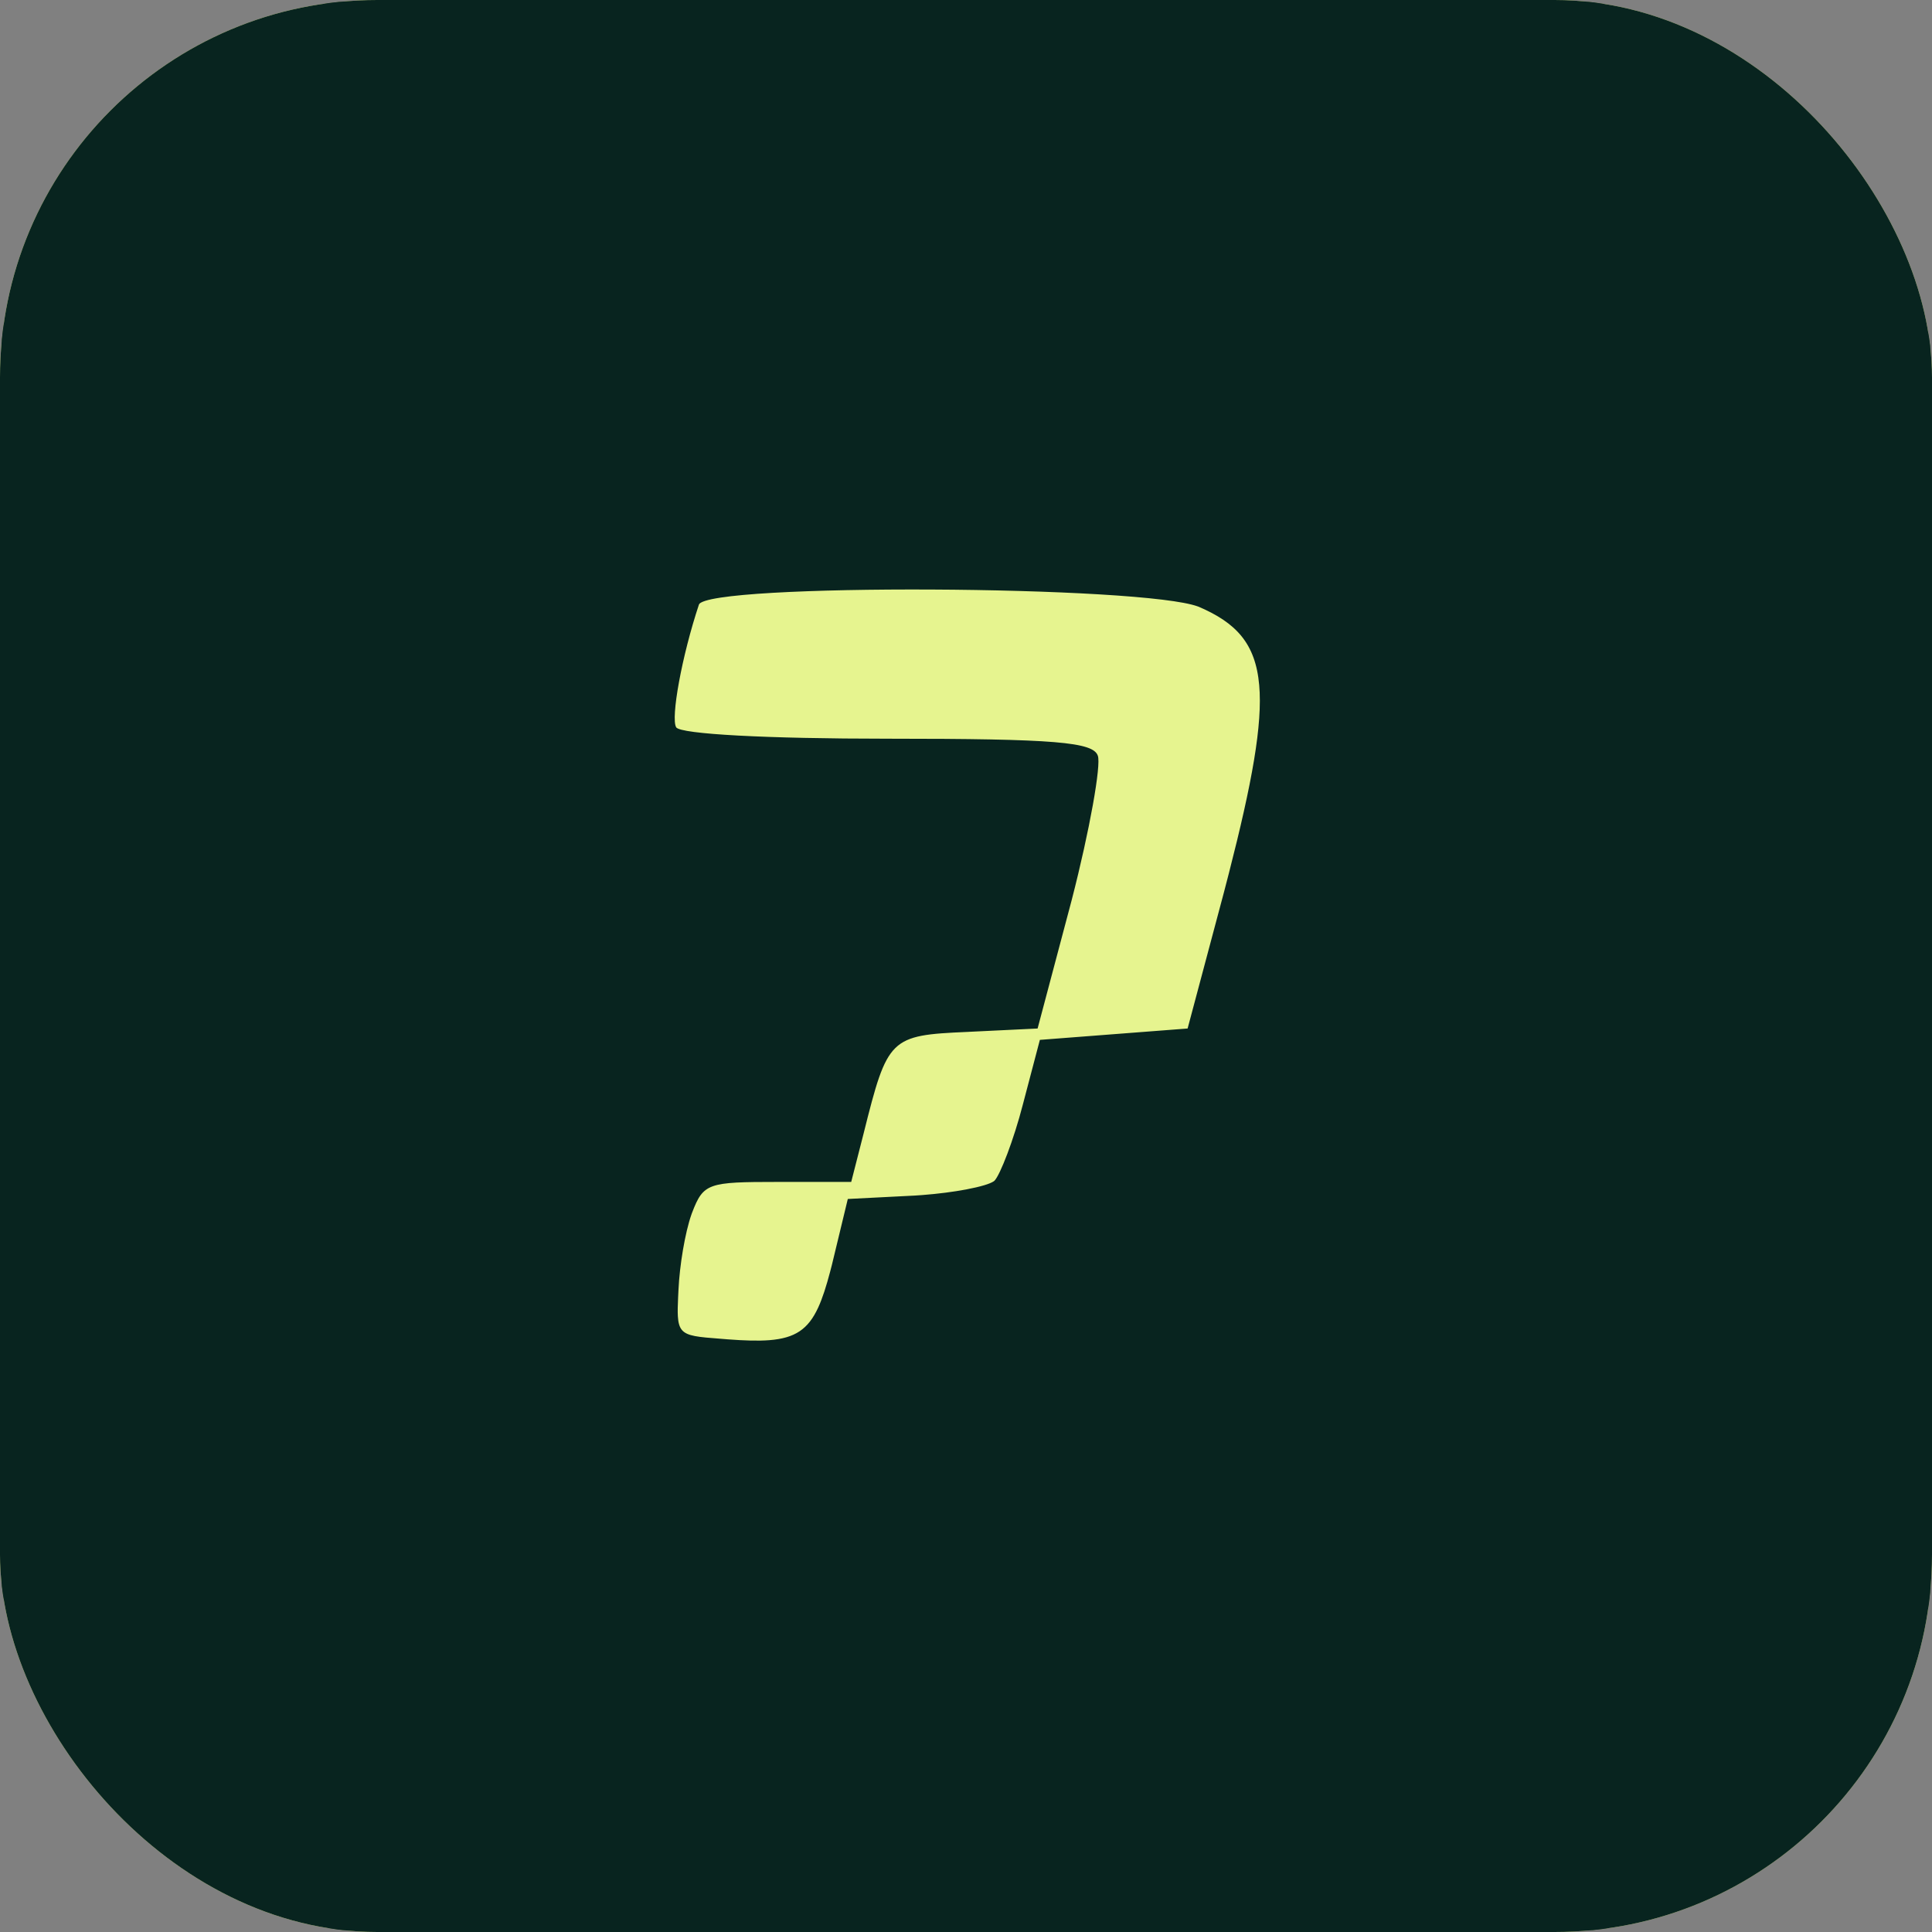 <svg width="512" height="512" viewBox="0 0 512 512" fill="none" xmlns="http://www.w3.org/2000/svg">
<rect x="0" y="0" width="512" height="512" fill="#808080" stroke="none"/>
<g clip-path="url(#clip0_73_2)">
<rect width="512" height="512" rx="100" fill="#E6F48F"/>
<path d="M511.5 511.5V0.5H0.5V511.5H511.5ZM203.94 355.656C200.934 355.894 197.303 355.777 192.859 355.441L190.903 355.284C187.981 355.059 185.746 354.888 184.07 354.566C182.395 354.245 181.173 353.755 180.364 352.815C179.558 351.878 179.239 350.581 179.139 348.843C179.063 347.537 179.109 345.921 179.2 343.93L179.303 341.811C179.596 335.363 181.023 326.63 182.777 321.649L182.948 321.18L182.95 321.176C183.702 319.222 184.361 317.676 185.229 316.486C186.113 315.274 187.204 314.442 188.783 313.882C190.34 313.33 192.366 313.045 195.121 312.894C197.881 312.742 201.415 312.724 206.005 312.724H225.193L228.409 300.152V300.151C229.989 293.833 231.217 289.028 232.492 285.374C233.767 281.721 235.106 279.159 236.939 277.365C238.784 275.56 241.082 274.579 244.175 273.989C247.252 273.402 251.168 273.195 256.277 272.97V272.969L274.585 272.084L283.526 238.403C285.933 229.078 287.887 220.132 289.127 213.22C289.747 209.763 290.187 206.821 290.416 204.599C290.53 203.487 290.591 202.563 290.596 201.849C290.601 201.112 290.546 200.664 290.469 200.458L290.465 200.449L290.462 200.44C290.236 199.762 289.577 199.101 287.834 198.526C286.095 197.953 283.396 197.505 279.3 197.167C271.117 196.491 257.51 196.265 235.219 196.265C219.252 196.265 205.539 195.963 195.663 195.436C190.727 195.172 186.74 194.851 183.907 194.481C182.493 194.297 181.352 194.099 180.52 193.886C180.104 193.779 179.751 193.665 179.473 193.541C179.247 193.44 179.01 193.306 178.849 193.115L178.784 193.03L178.78 193.024L178.776 193.018C178.519 192.605 178.396 191.976 178.343 191.257C178.287 190.514 178.301 189.59 178.372 188.526C178.515 186.397 178.894 183.656 179.461 180.578C180.594 174.42 182.483 166.867 184.749 160.067L184.752 160.061L184.754 160.053C184.88 159.709 185.182 159.462 185.495 159.277C185.823 159.084 186.249 158.91 186.752 158.75C187.76 158.43 189.154 158.141 190.867 157.88C194.299 157.356 199.087 156.931 204.8 156.602C216.23 155.942 231.413 155.66 246.967 155.735C262.521 155.811 278.456 156.244 291.39 157.017C297.856 157.403 303.578 157.874 308.13 158.429C312.379 158.946 315.657 159.542 317.565 160.227L317.929 160.364L317.939 160.369C322.871 162.494 326.699 164.943 329.415 168.302C332.137 171.667 333.705 175.902 334.201 181.528C335.127 192.036 332.315 207.526 326.132 231.616L324.851 236.551V236.553L315.213 272.693L315.121 273.036L314.768 273.063L295.191 274.569L275.969 276.049L271.542 292.871C270.333 297.556 268.822 302.241 267.423 305.946C266.723 307.799 266.05 309.412 265.454 310.662C265.156 311.287 264.874 311.826 264.616 312.261C264.363 312.688 264.116 313.043 263.883 313.276L263.867 313.292L263.85 313.307L263.626 313.474C263.054 313.859 262.137 314.222 261.016 314.563C259.708 314.961 258.041 315.35 256.13 315.71C252.783 316.34 248.659 316.882 244.339 317.21L242.478 317.337H242.473L225.076 318.222L220.947 335.327L220.946 335.332L220.497 337.066C219.457 341.003 218.452 344.19 217.277 346.736C215.931 349.655 214.346 351.765 212.193 353.206C210.044 354.645 207.381 355.384 203.94 355.656Z" fill="#08241F" stroke="#08241F"/>
</g>
<defs>
<clipPath id="clip0_73_2">
<rect width="512" height="512" rx="100" fill="white"/>
</clipPath>
</defs>
</svg>
